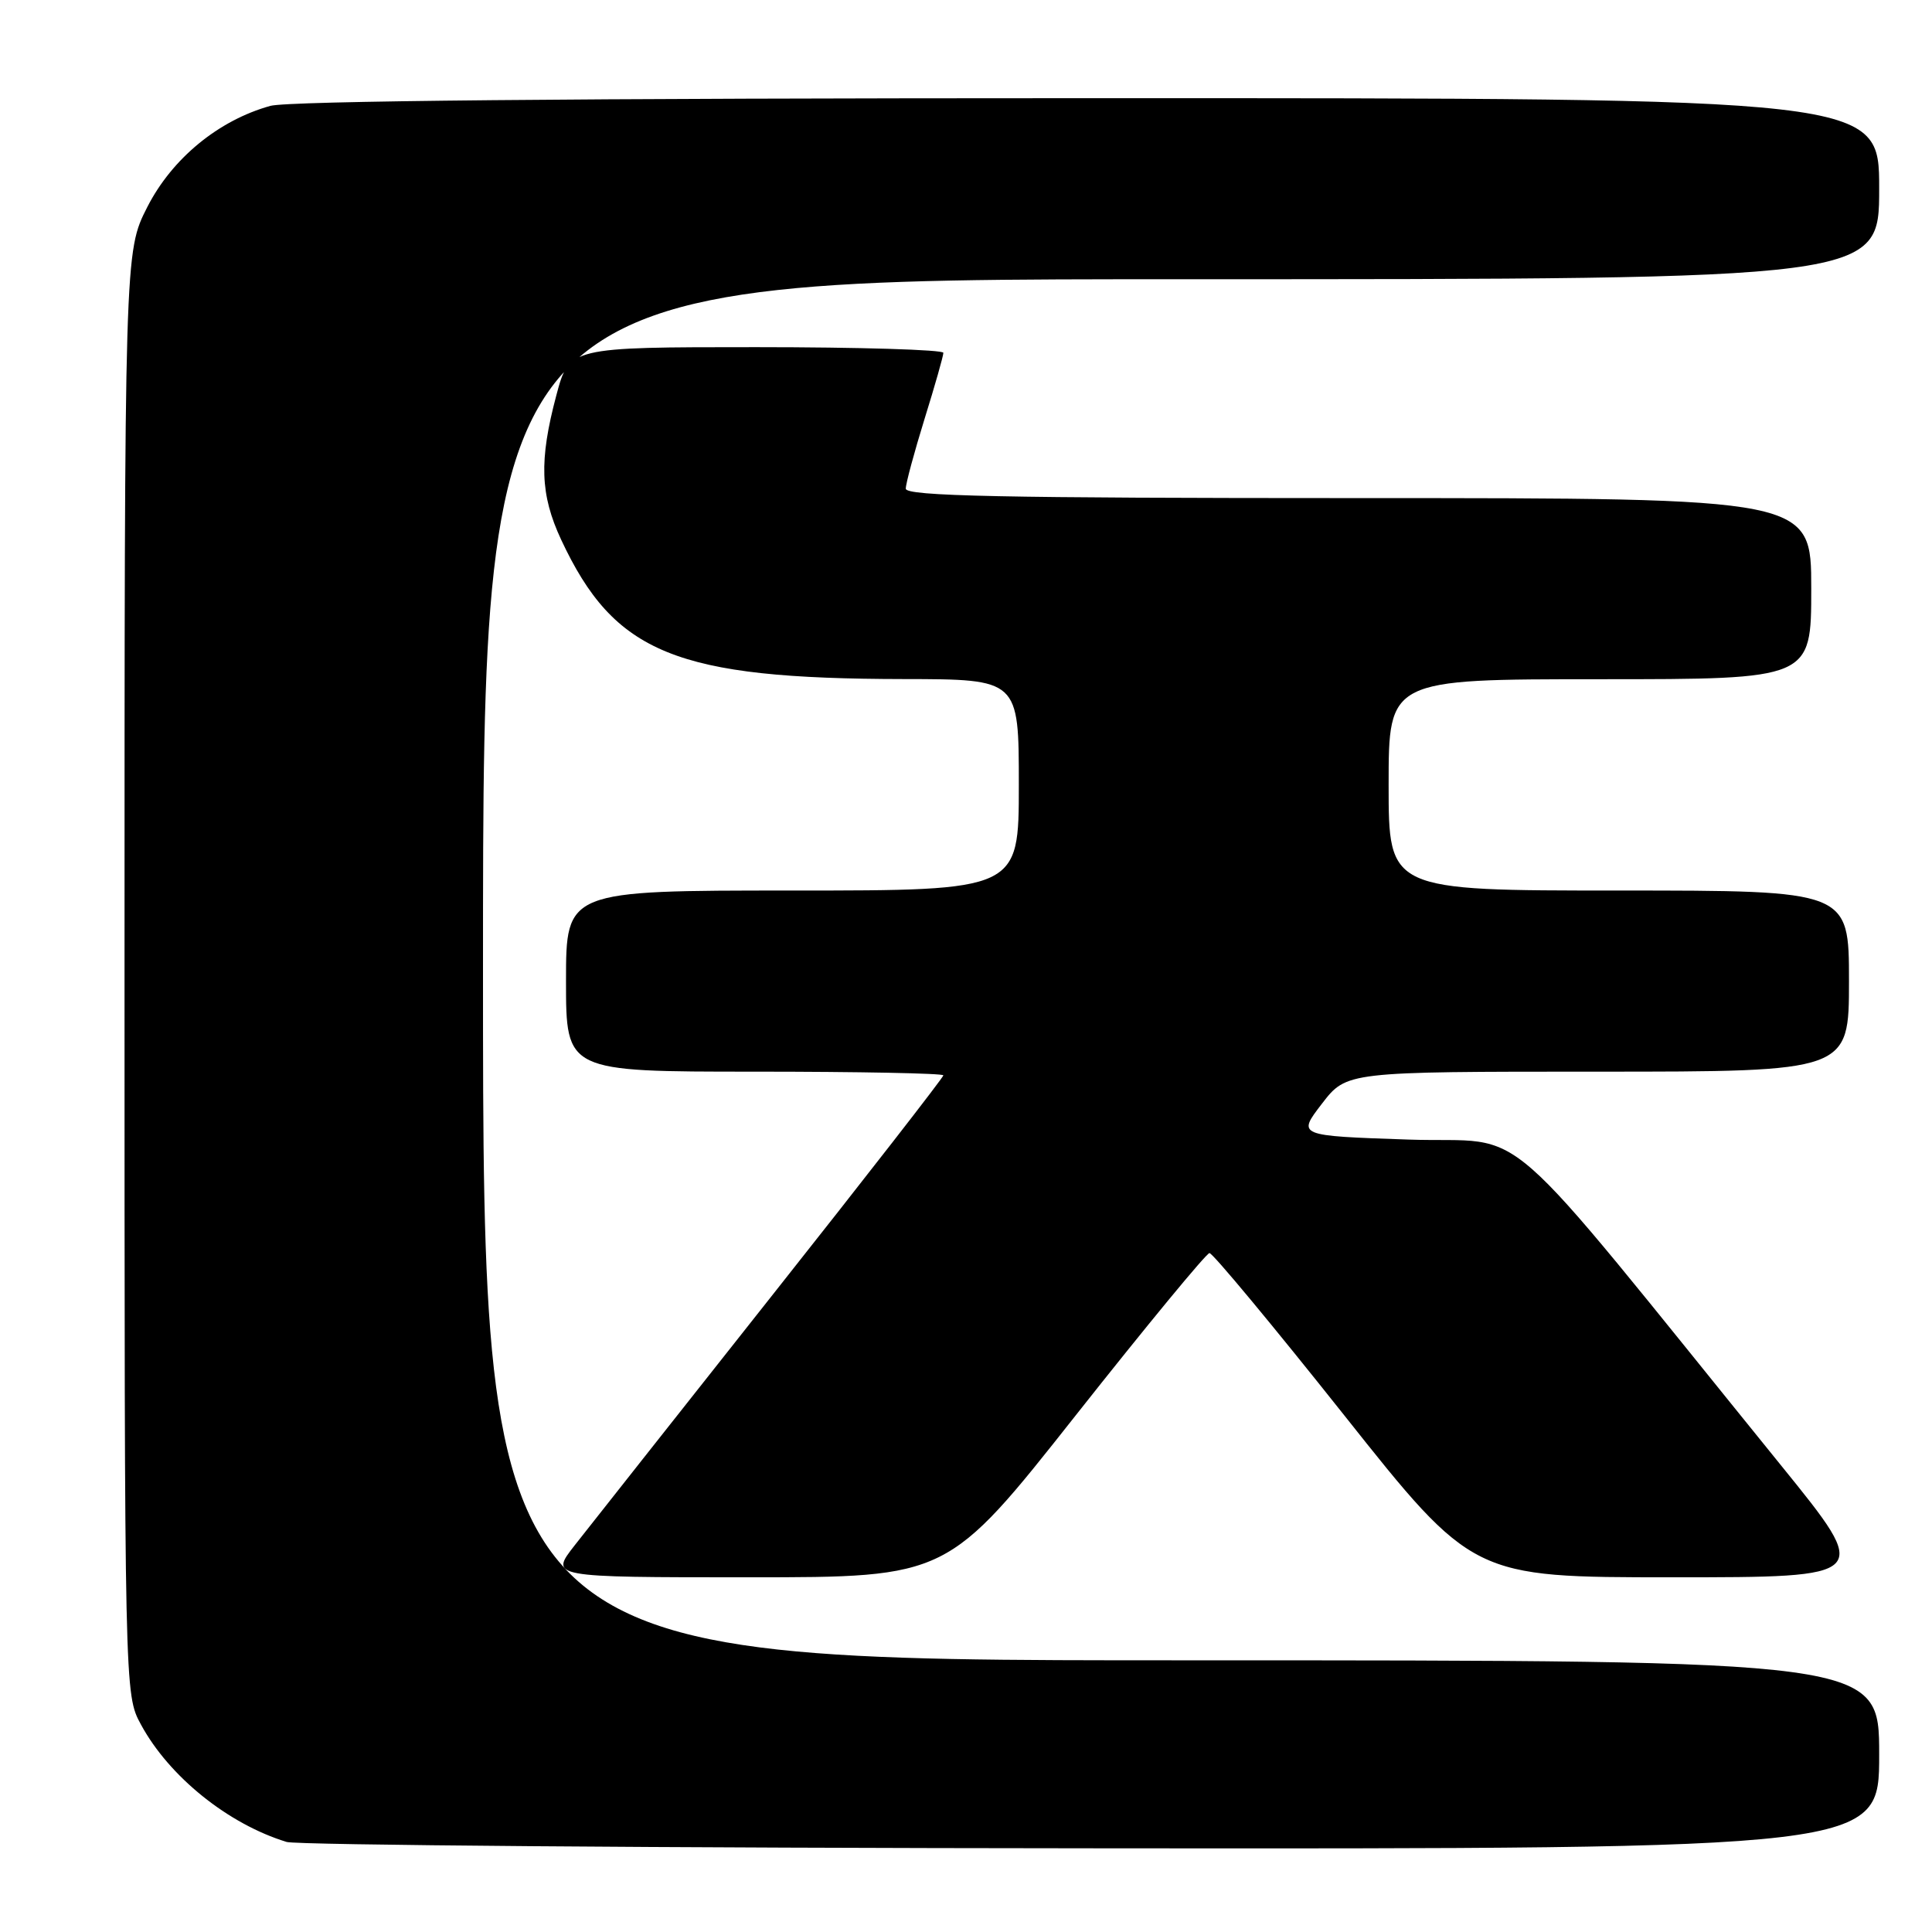<?xml version="1.0" encoding="UTF-8" standalone="no"?>
<!DOCTYPE svg PUBLIC "-//W3C//DTD SVG 1.1//EN" "http://www.w3.org/Graphics/SVG/1.1/DTD/svg11.dtd" >
<svg xmlns="http://www.w3.org/2000/svg" xmlns:xlink="http://www.w3.org/1999/xlink" version="1.1" viewBox="0 0 256 256">
 <g >
 <path fill="currentColor"
d=" M 249.00 232.50 C 249.00 220.00 249.00 220.00 156.50 220.00 C 64.00 220.00 64.00 220.00 64.00 128.50 C 64.00 37.00 64.00 37.00 156.50 37.00 C 249.00 37.00 249.00 37.00 249.00 25.00 C 249.00 13.00 249.00 13.00 144.25 13.01 C 76.04 13.01 38.22 13.37 35.82 14.03 C 28.95 15.94 22.80 21.00 19.52 27.43 C 16.50 33.36 16.50 33.36 16.50 128.93 C 16.50 224.50 16.50 224.50 18.67 228.50 C 22.40 235.40 30.23 241.70 37.99 244.07 C 39.37 244.48 87.41 244.87 144.75 244.91 C 249.00 245.00 249.00 245.00 249.00 232.50 Z  M 142.54 187.54 C 151.87 175.73 159.84 166.06 160.26 166.04 C 160.68 166.02 168.70 175.68 178.09 187.50 C 195.16 209.00 195.16 209.00 221.59 209.00 C 248.01 209.00 248.01 209.00 236.06 194.25 C 197.35 146.49 203.14 151.56 186.64 151.00 C 171.89 150.50 171.89 150.50 175.16 146.25 C 178.43 142.00 178.43 142.00 211.71 142.00 C 245.00 142.00 245.00 142.00 245.00 130.00 C 245.00 118.00 245.00 118.00 214.50 118.00 C 184.00 118.00 184.00 118.00 184.00 104.00 C 184.00 90.00 184.00 90.00 212.00 90.00 C 240.00 90.00 240.00 90.00 240.00 78.00 C 240.00 66.00 240.00 66.00 180.00 66.00 C 132.66 66.00 120.00 65.74 120.02 64.75 C 120.02 64.06 121.15 59.90 122.51 55.50 C 123.88 51.10 125.00 47.16 125.00 46.75 C 125.00 46.34 113.84 46.00 100.21 46.00 C 75.42 46.00 75.42 46.00 73.71 52.41 C 71.42 61.02 71.57 65.53 74.35 71.50 C 81.41 86.61 89.58 89.94 119.75 89.98 C 135.00 90.00 135.00 90.00 135.00 104.00 C 135.00 118.00 135.00 118.00 105.00 118.00 C 75.00 118.00 75.00 118.00 75.00 130.00 C 75.00 142.00 75.00 142.00 100.00 142.00 C 113.75 142.00 125.00 142.22 125.00 142.49 C 125.00 142.76 114.76 155.93 102.24 171.74 C 89.73 187.56 77.99 202.41 76.16 204.75 C 72.83 209.00 72.83 209.00 99.21 209.00 C 125.59 209.00 125.59 209.00 142.54 187.54 Z "/>
</g>
</svg>